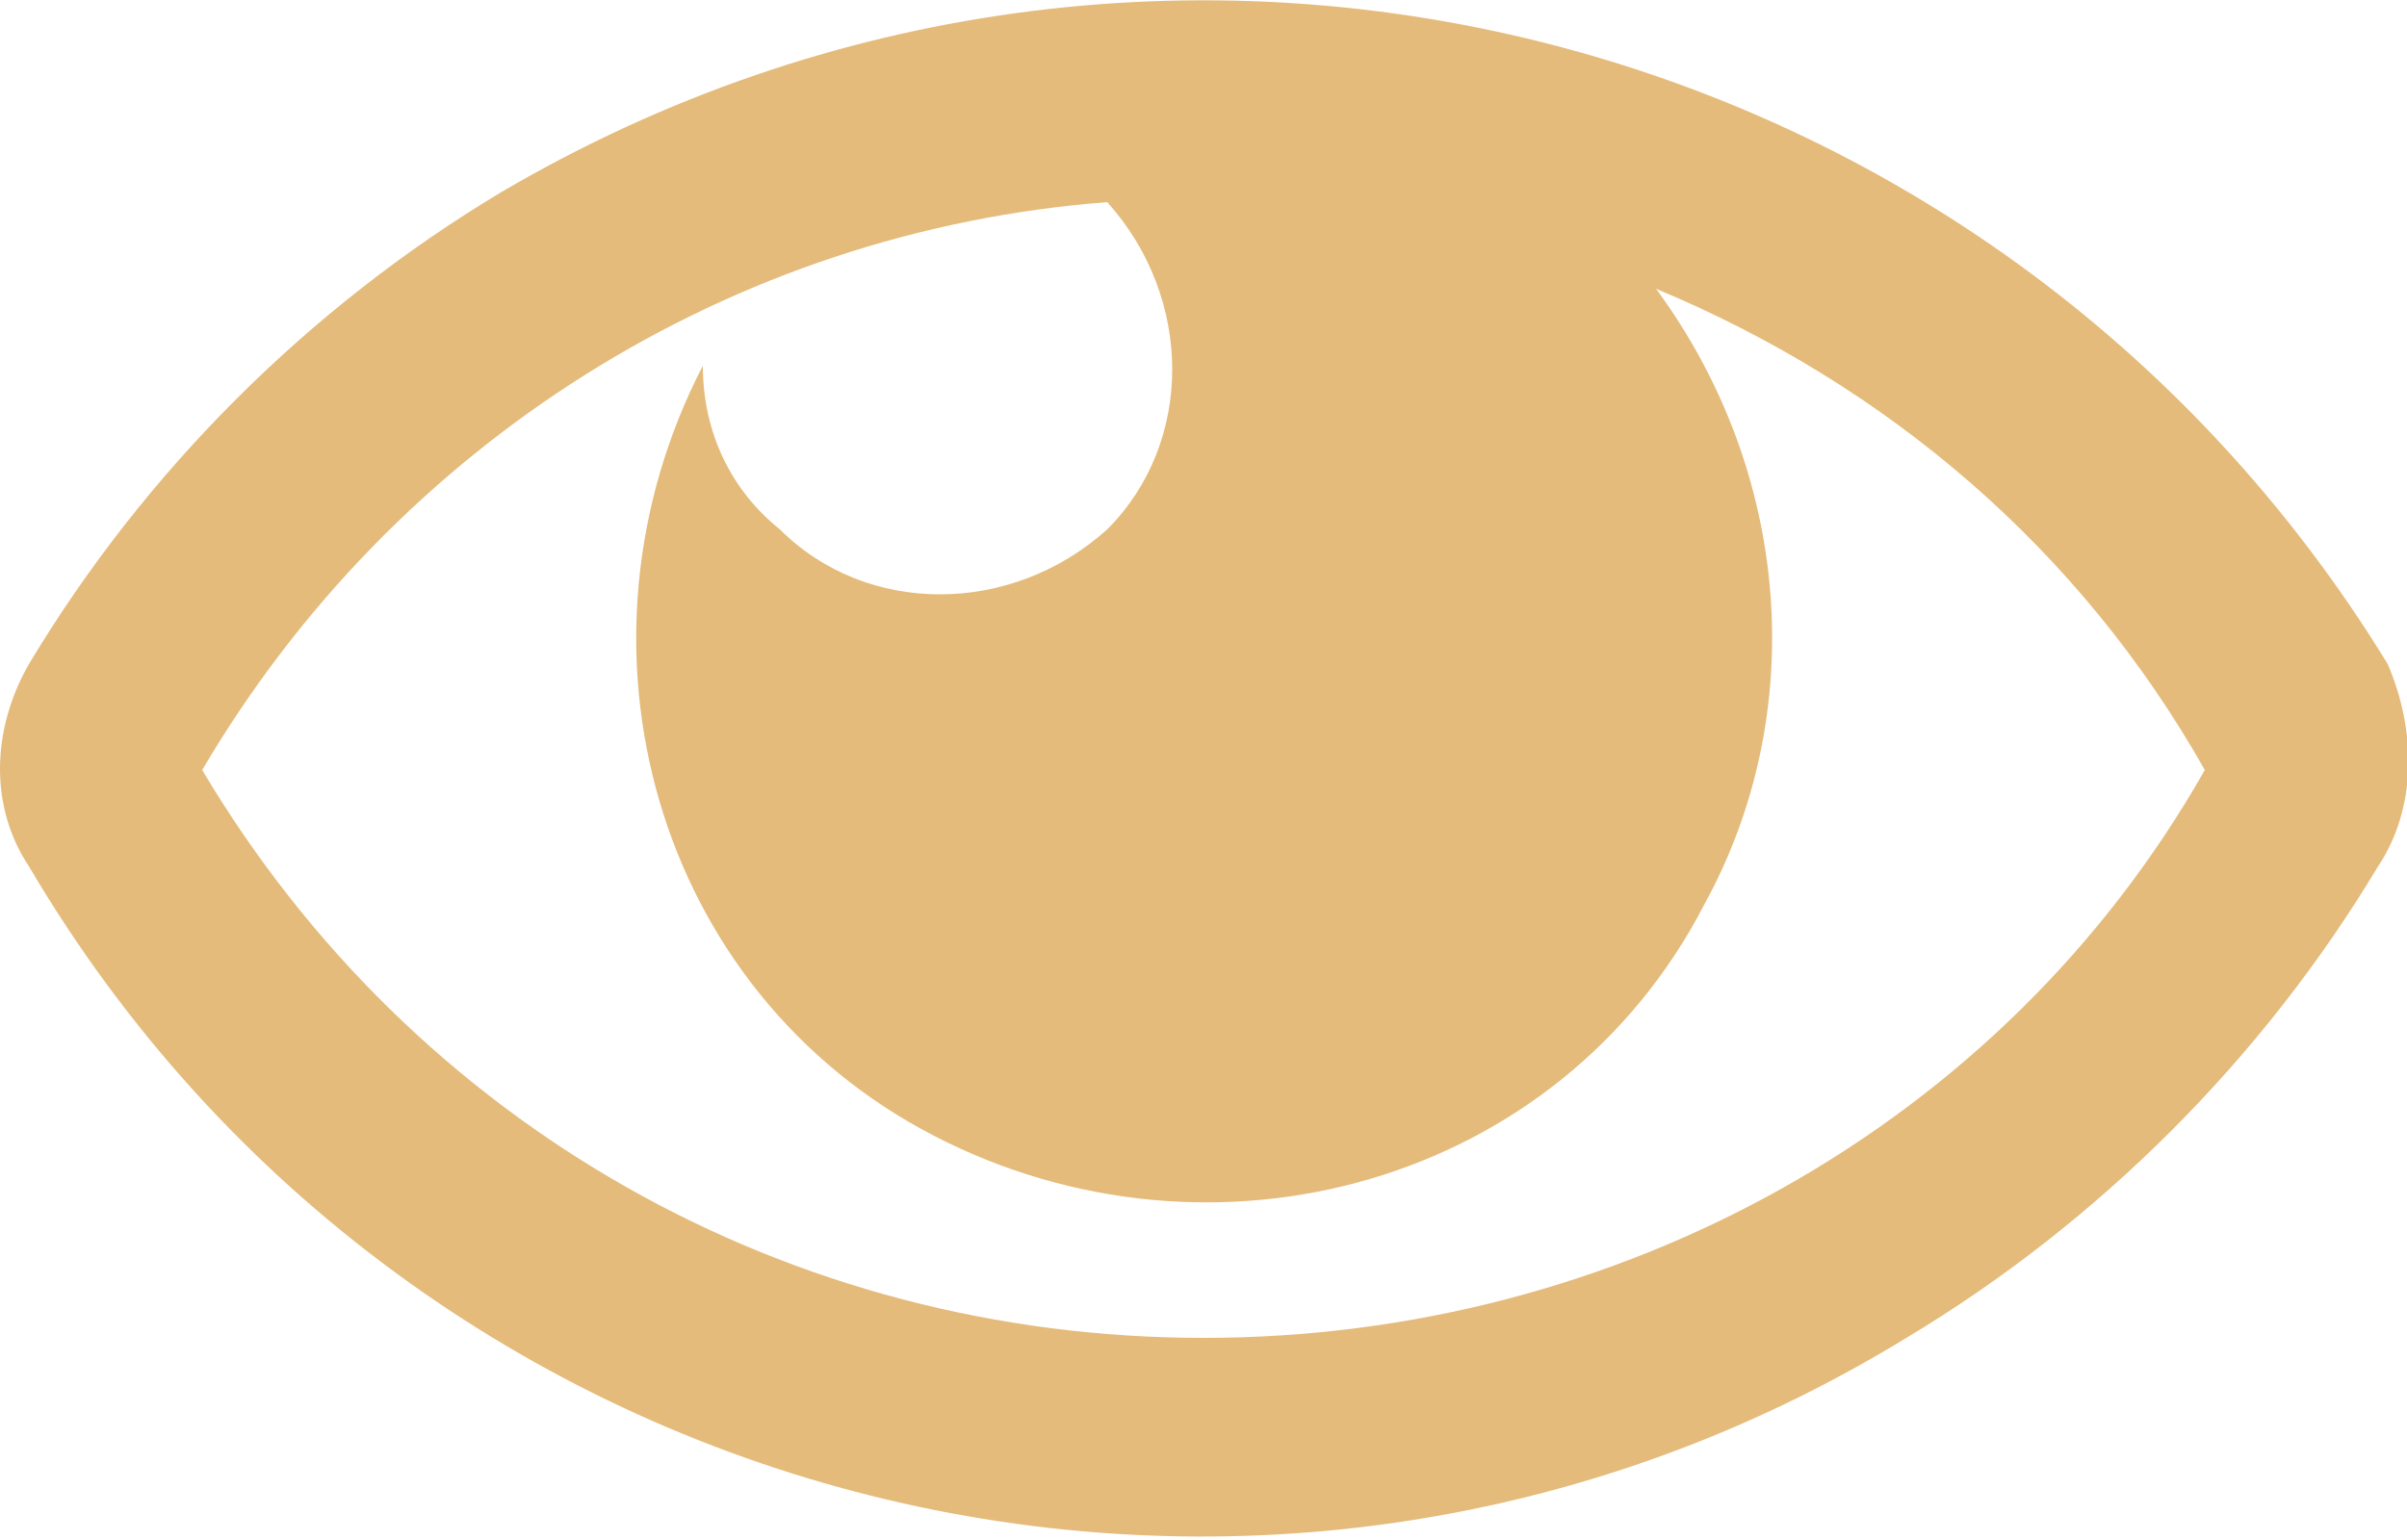 <svg xmlns="http://www.w3.org/2000/svg" viewBox="0 0 25 16" height="16px" width="25px">
	<path fill="#E4BB7A" d="M24.8,6.9C20.7,0.2,12-2,5.2,2c-2,1.2-3.7,2.9-4.9,4.9c-0.4,0.7-0.4,1.5,0,2.1c4,6.8,12.8,9,19.5,4.9
		c2-1.2,3.7-2.9,4.9-4.9C25.1,8.4,25.1,7.6,24.8,6.9z M12.5,13.9c-4.3,0-8.2-2.2-10.4-5.9c2-3.4,5.5-5.6,9.4-5.9c0.9,1,0.9,2.5,0,3.4
		c-1,0.9-2.5,0.9-3.4,0C7.6,5.1,7.3,4.5,7.3,3.8c-1.5,2.9-0.5,6.5,2.4,8c2.9,1.5,6.5,0.5,8-2.4c1.1-2,0.9-4.5-0.5-6.4
		c2.4,1,4.4,2.7,5.7,5C20.8,11.7,16.8,13.9,12.5,13.9z"/>
</svg>
